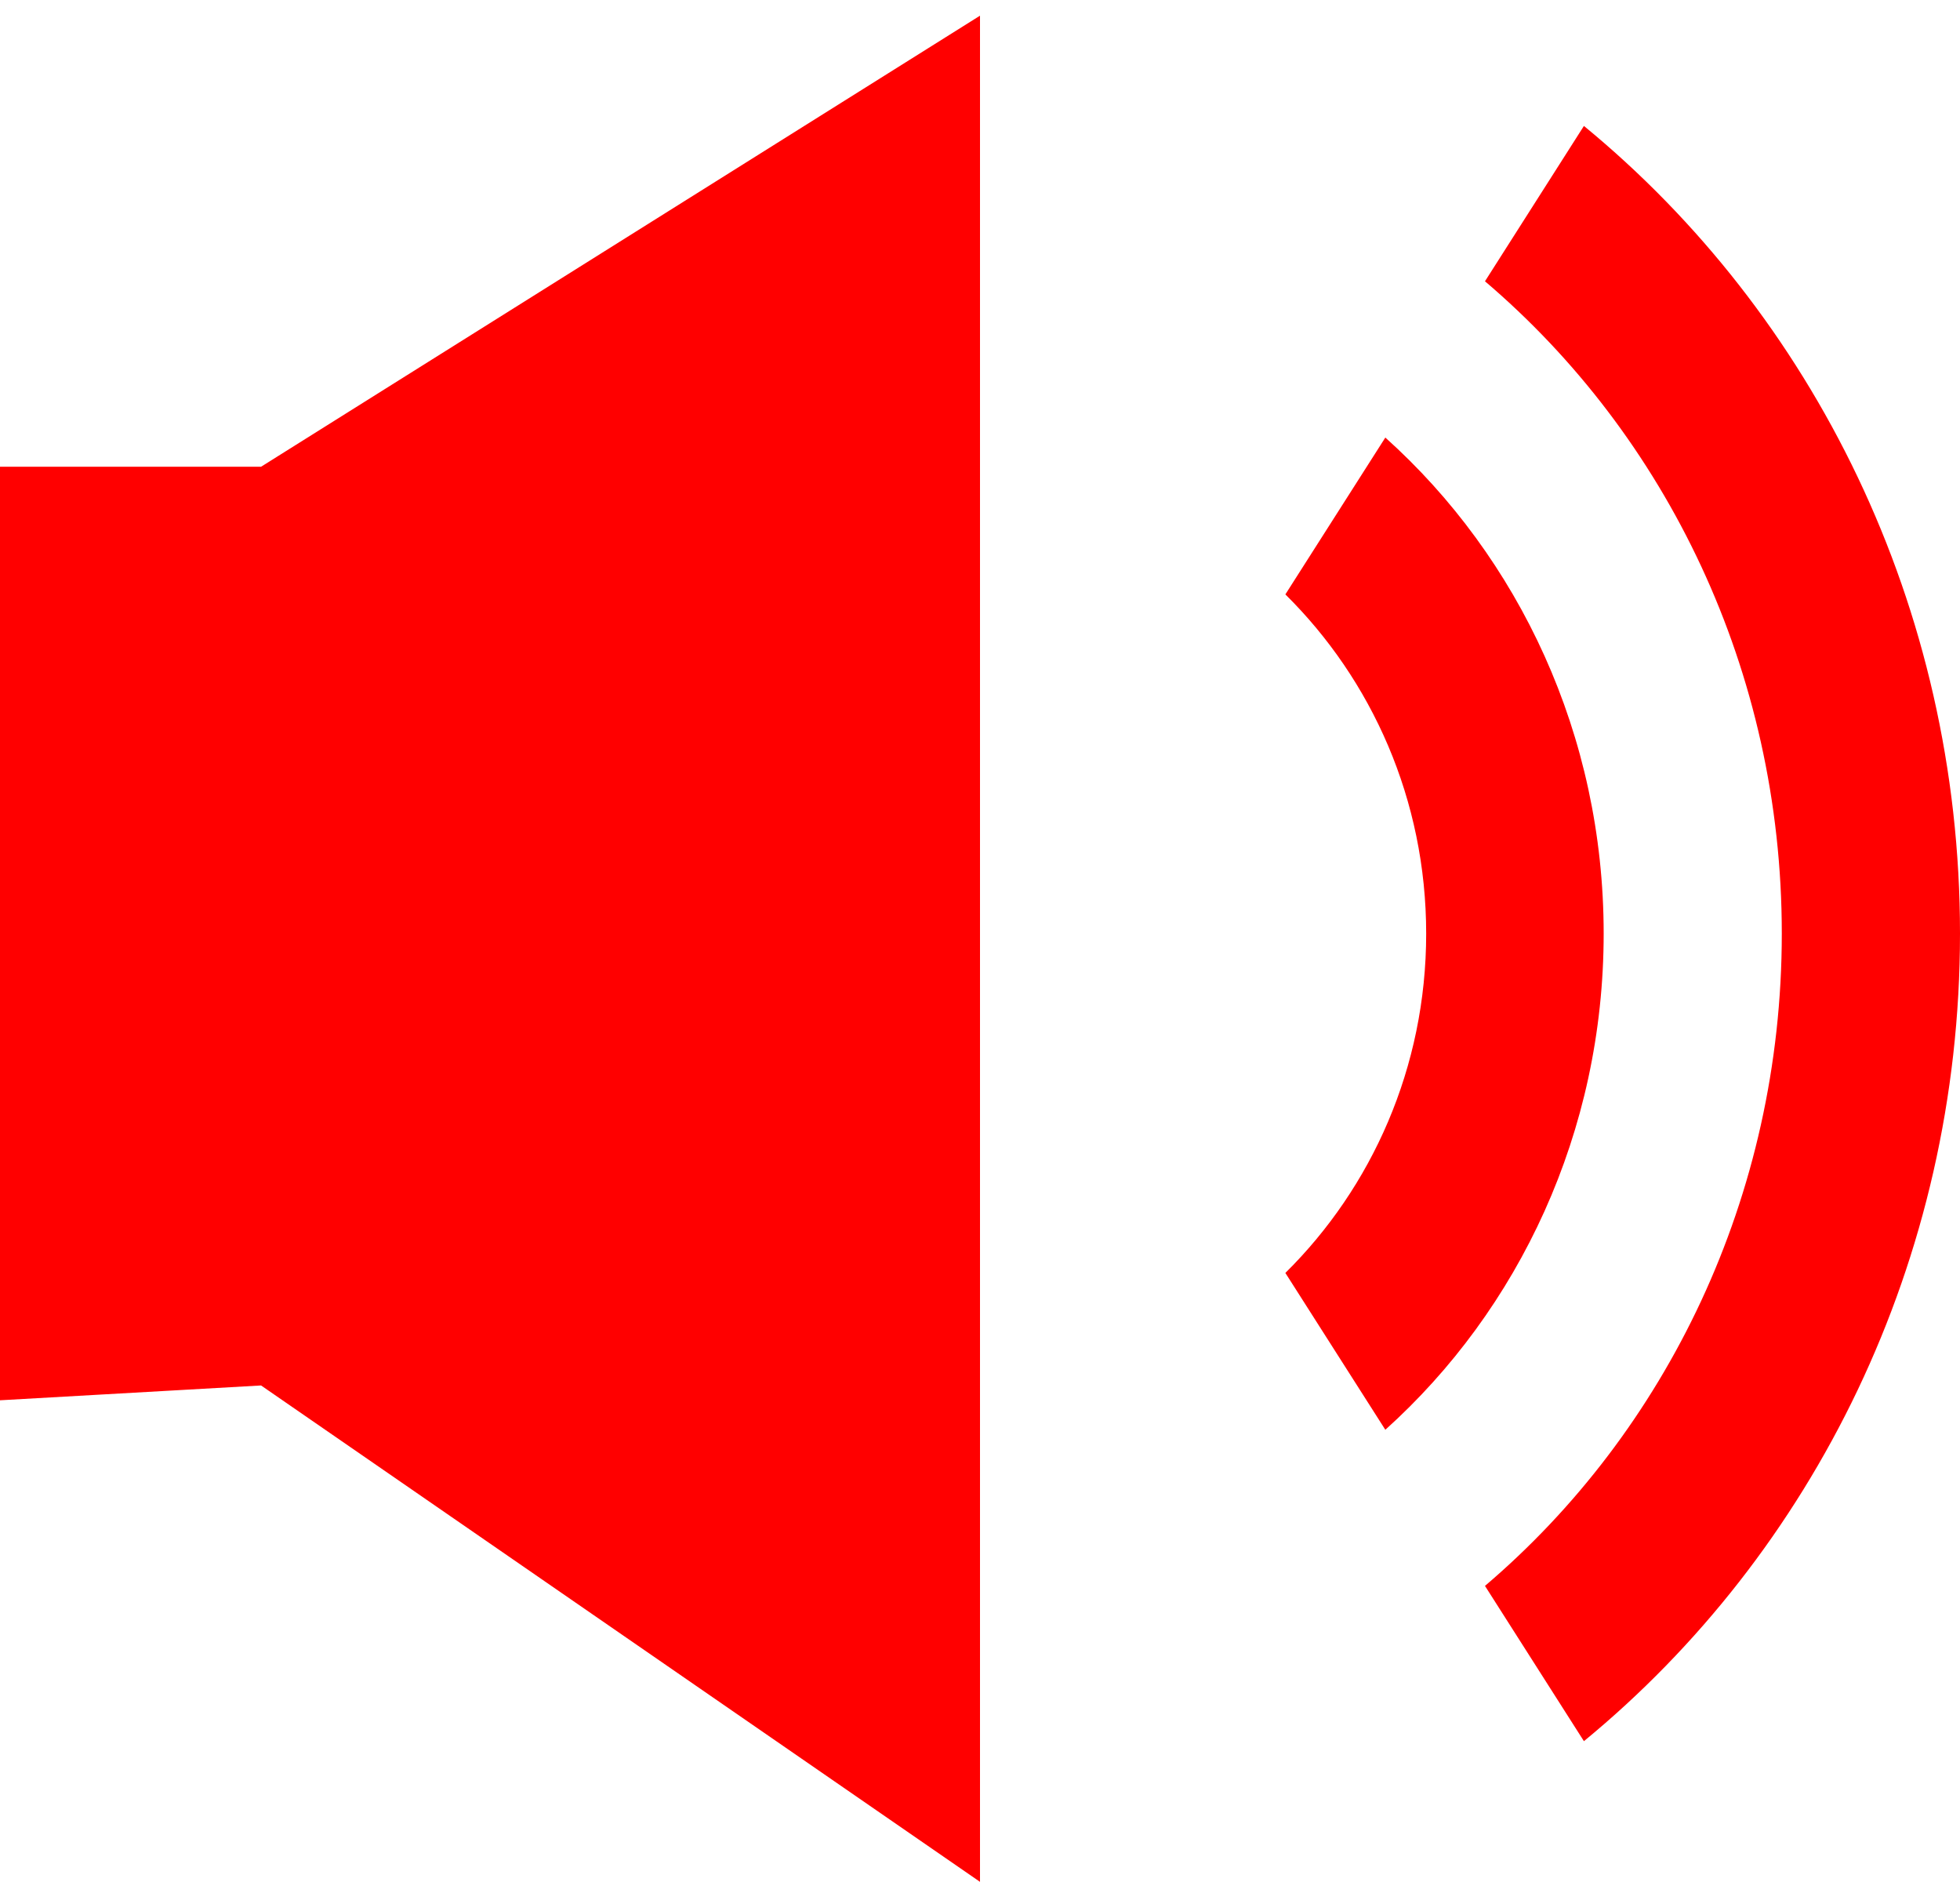 <?xml version="1.0" encoding="UTF-8" standalone="no"?>
<svg width="25px" height="24px" viewBox="0 0 25 24" version="1.1" xmlns="http://www.w3.org/2000/svg" xmlns:xlink="http://www.w3.org/1999/xlink">
    <!-- Generator: Sketch 42 (36781) - http://www.bohemiancoding.com/sketch -->
    <title>1489683220_volume-24</title>
    <desc>Created with Sketch.</desc>
    <defs></defs>
    <g id="Page-1" stroke="none" stroke-width="1" fill="none" fill-rule="evenodd">
        <g id="1489683220_volume-24" fill-rule="nonzero" fill="#ff0000">
            <g id="Layer_1">
                <path d="M20.203,1.606 L18.941,3.587 C21.249,5.551 22.727,8.546 22.727,11.905 C22.727,15.264 21.249,18.26 18.941,20.224 L20.203,22.204 C23.119,19.808 25,16.09 25,11.905 C25,7.72 23.12,4.002 20.203,1.606 Z M17.67,5.58 L16.395,7.58 C17.495,8.667 18.191,10.196 18.191,11.906 C18.191,13.615 17.495,15.146 16.395,16.233 L17.67,18.233 C19.372,16.702 20.455,14.438 20.455,11.905 C20.455,9.373 19.373,7.108 17.67,5.58 Z M3.33,5.952 L0,5.952 L5.98913968e-15,17.857 L3.33,17.668 L12.5,23.998 L12.5,0.2 L3.33,5.952 Z" id="Shape"></path>
            </g>
        </g>
    </g>
</svg>